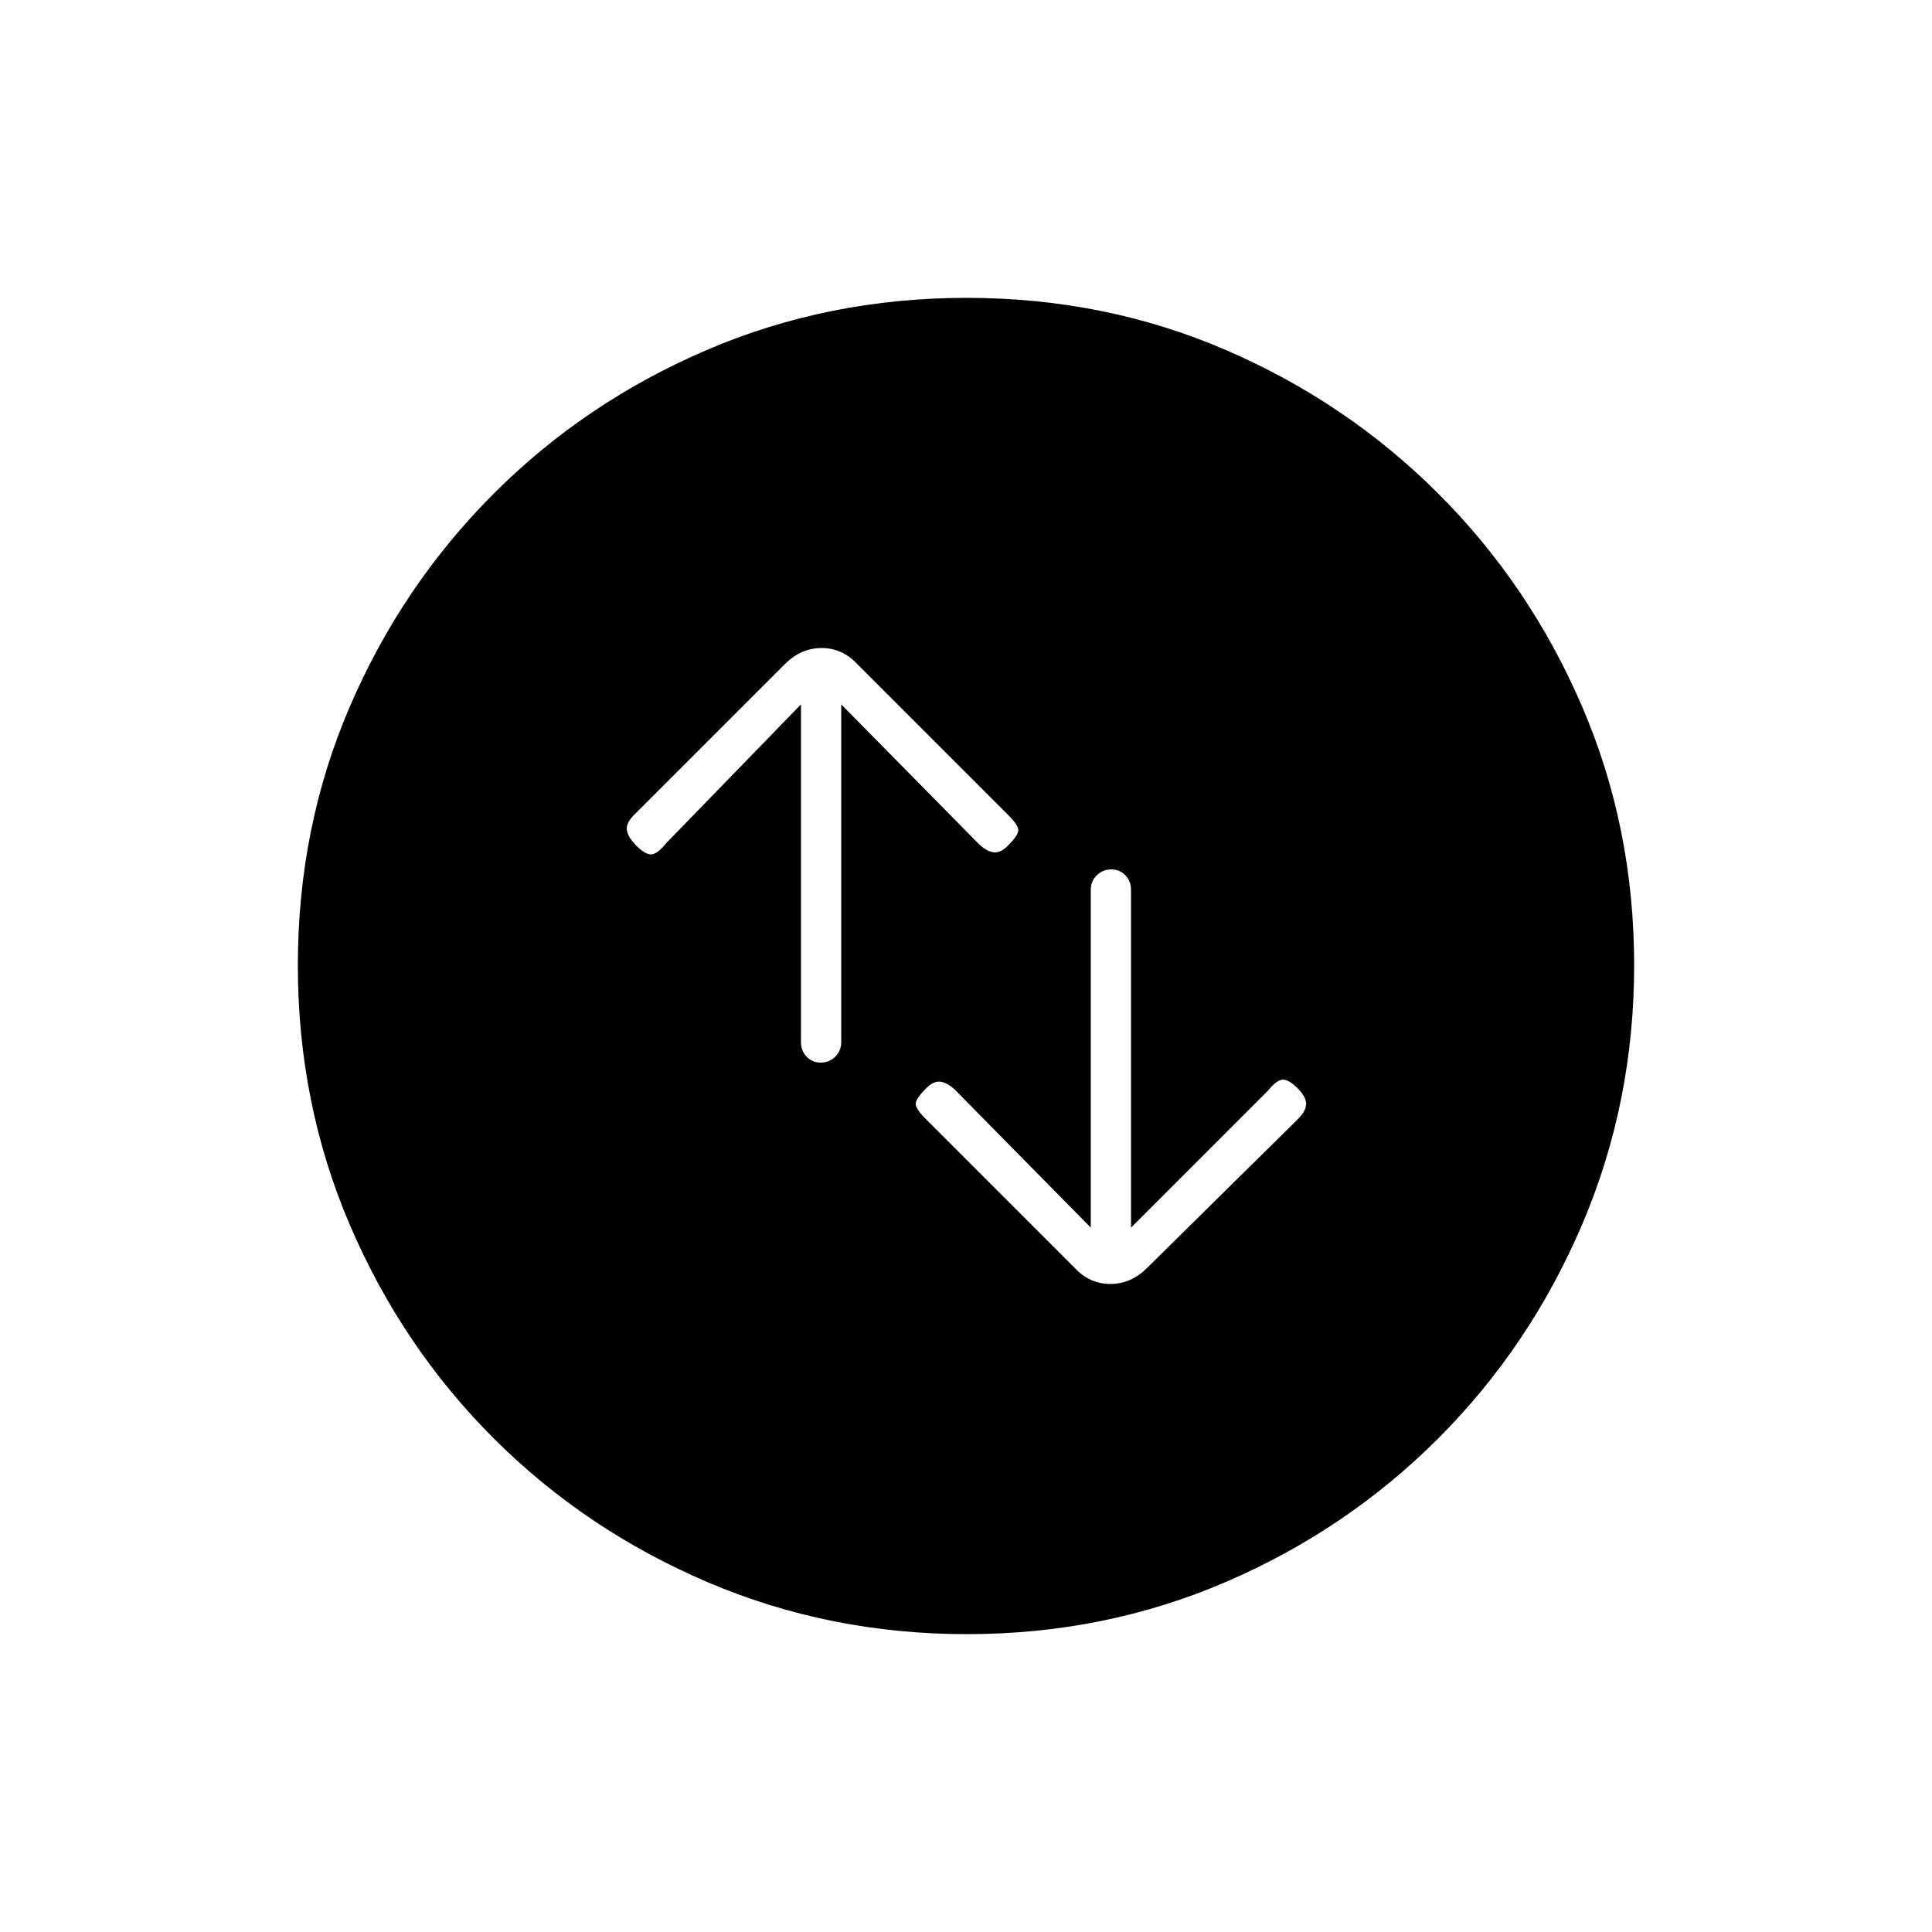 <svg xmlns="http://www.w3.org/2000/svg" height="20" viewBox="0 -960 960 960" width="20"><path d="M398-610v167.855q0 4.312 2.825 7.228 2.824 2.917 7 2.917 4.175 0 7.175-2.917 3-2.916 3-7.228V-610l68 69q4 4 7.667 4.5 3.666.5 7.55-3.717Q506-545 506-547.5t-5-7.5l-75-75q-7.467-8-17.733-8Q398-638 390-630l-75 75q-4 4-3.5 7.5t4.717 7.717Q321-535 324-535.5t7-5.5l67-69Zm144 260-67-68q-4-4-7.667-4.5-3.666-.5-7.55 3.717Q455-414 455-411.5t5 7.5l74 74q7.467 8 17.733 8Q562-322 570-330l75-74q4-4 4-7.5t-4.217-7.717Q640-424 637-423.5t-7 5.5l-68 68v-167.855q0-4.312-2.825-7.228-2.824-2.917-7-2.917-4.175 0-7.175 2.917-3 2.916-3 7.228V-350Zm-61.55 202q-68.45 0-129.008-25.891-60.559-25.892-106.075-71.348-45.515-45.457-71.441-105.893Q148-411.569 148-480.284q0-68.716 25.891-128.774 25.892-60.059 71.348-105.574 45.457-45.516 105.893-71.442Q411.569-812 480.284-812q68.716 0 128.774 25.891 60.059 25.892 105.574 71.348 45.516 45.457 71.442 105.659Q812-548.899 812-480.45q0 68.45-25.891 129.008-25.892 60.559-71.348 106.075-45.457 45.515-105.659 71.441Q548.899-148 480.45-148Z"/></svg>